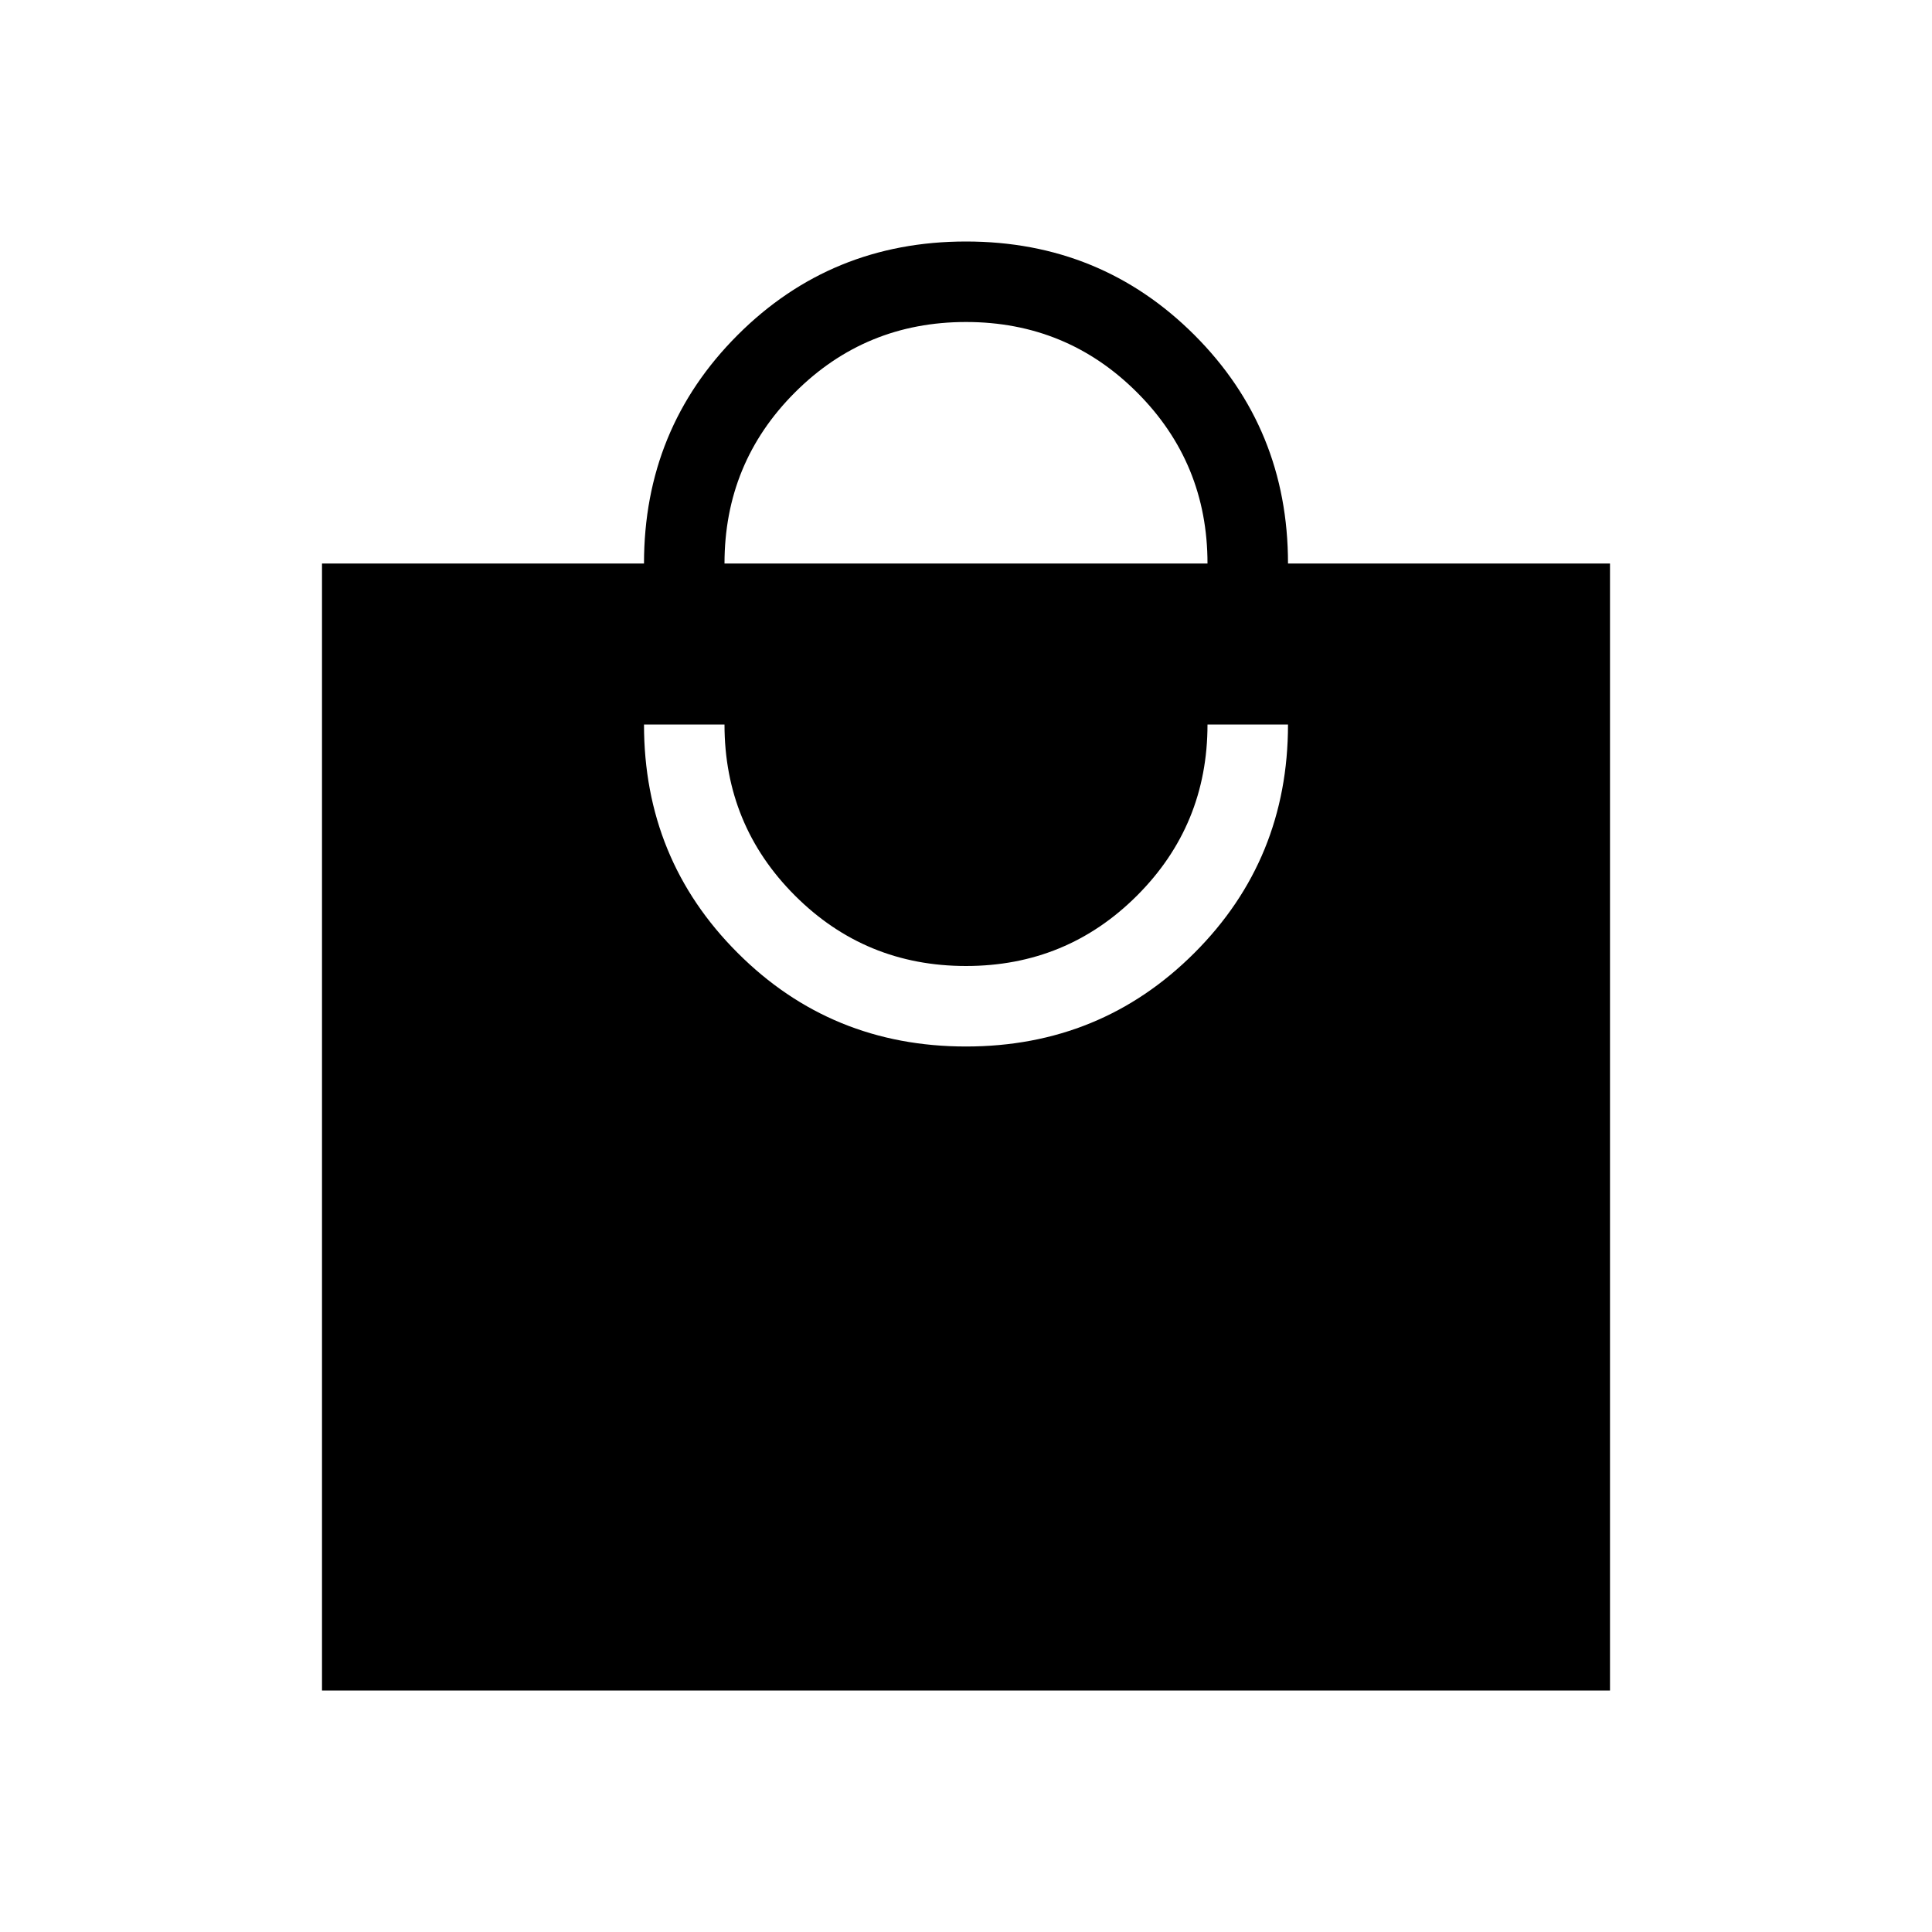<svg xmlns="http://www.w3.org/2000/svg" height="24" width="24"><path d="M4 21V7H8Q8 5.325 9.163 4.162Q10.325 3 12 3Q13.675 3 14.838 4.162Q16 5.325 16 7H20V21ZM9 7H15Q15 5.75 14.125 4.875Q13.25 4 12 4Q10.75 4 9.875 4.875Q9 5.75 9 7ZM12 13Q13.675 13 14.838 11.837Q16 10.675 16 9H15Q15 10.25 14.125 11.125Q13.25 12 12 12Q10.75 12 9.875 11.125Q9 10.25 9 9H8Q8 10.675 9.163 11.837Q10.325 13 12 13Z"/></svg>